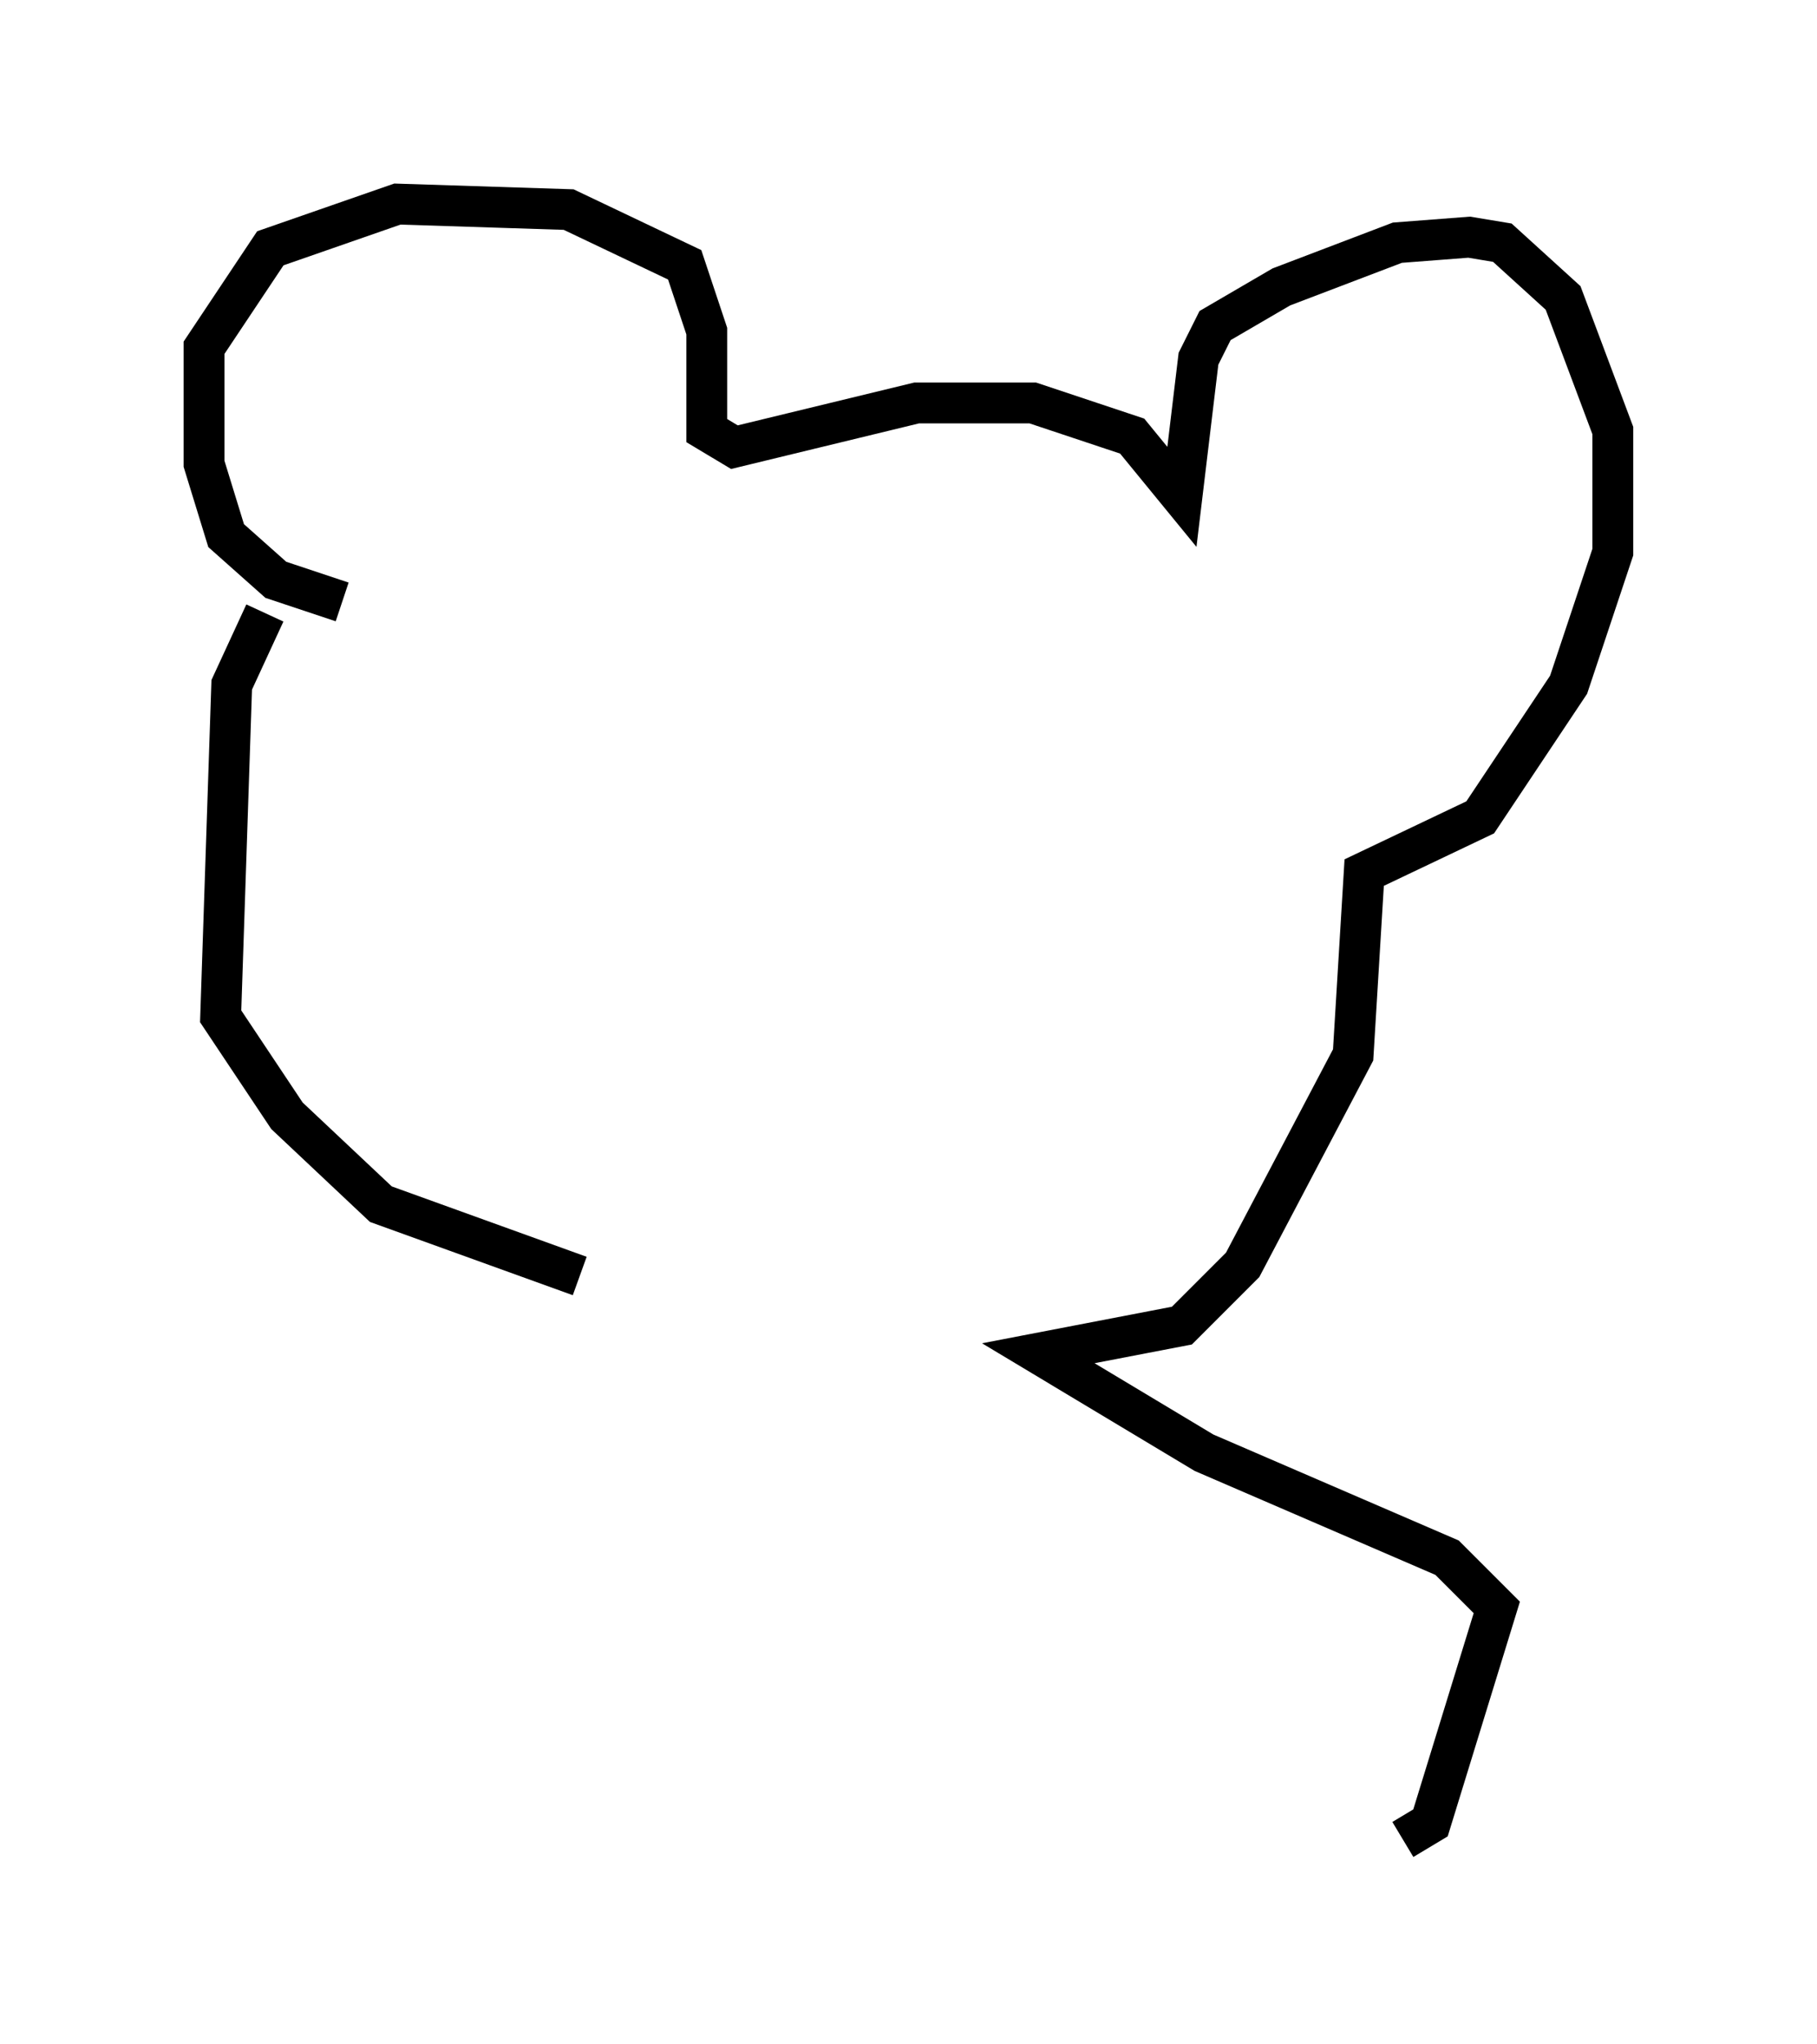 <?xml version="1.0" encoding="utf-8" ?>
<svg baseProfile="full" height="50.054" version="1.1" width="44.506" xmlns="http://www.w3.org/2000/svg" xmlns:ev="http://www.w3.org/2001/xml-events" xmlns:xlink="http://www.w3.org/1999/xlink"><defs /><rect fill="white" height="50.054" width="44.506" x="0" y="0" /><path d="M8.112, 14.066 m-1.624, 0.947 l-0.812, 1.759 -0.271, 8.119 l1.624, 2.436 2.3, 2.165 l4.871, 1.759 m-5.819, -16.509 l-1.624, -0.541 -1.218, -1.083 l-0.541, -1.759 0.0, -2.842 l1.624, -2.436 3.112, -1.083 l4.195, 0.135 2.842, 1.353 l0.541, 1.624 0.0, 2.436 l0.677, 0.406 4.465, -1.083 l2.842, 0.0 2.436, 0.812 l1.218, 1.488 0.406, -3.383 l0.406, -0.812 1.624, -0.947 l2.842, -1.083 1.759, -0.135 l0.812, 0.135 1.488, 1.353 l1.218, 3.248 0.0, 2.977 l-1.083, 3.248 -2.165, 3.248 l-2.842, 1.353 -0.271, 4.465 l-2.706, 5.142 -1.488, 1.488 l-3.518, 0.677 4.059, 2.436 l5.954, 2.571 1.218, 1.218 l-1.624, 5.277 -0.677, 0.406 " fill="none" stroke="black" stroke-width="1" /></svg>